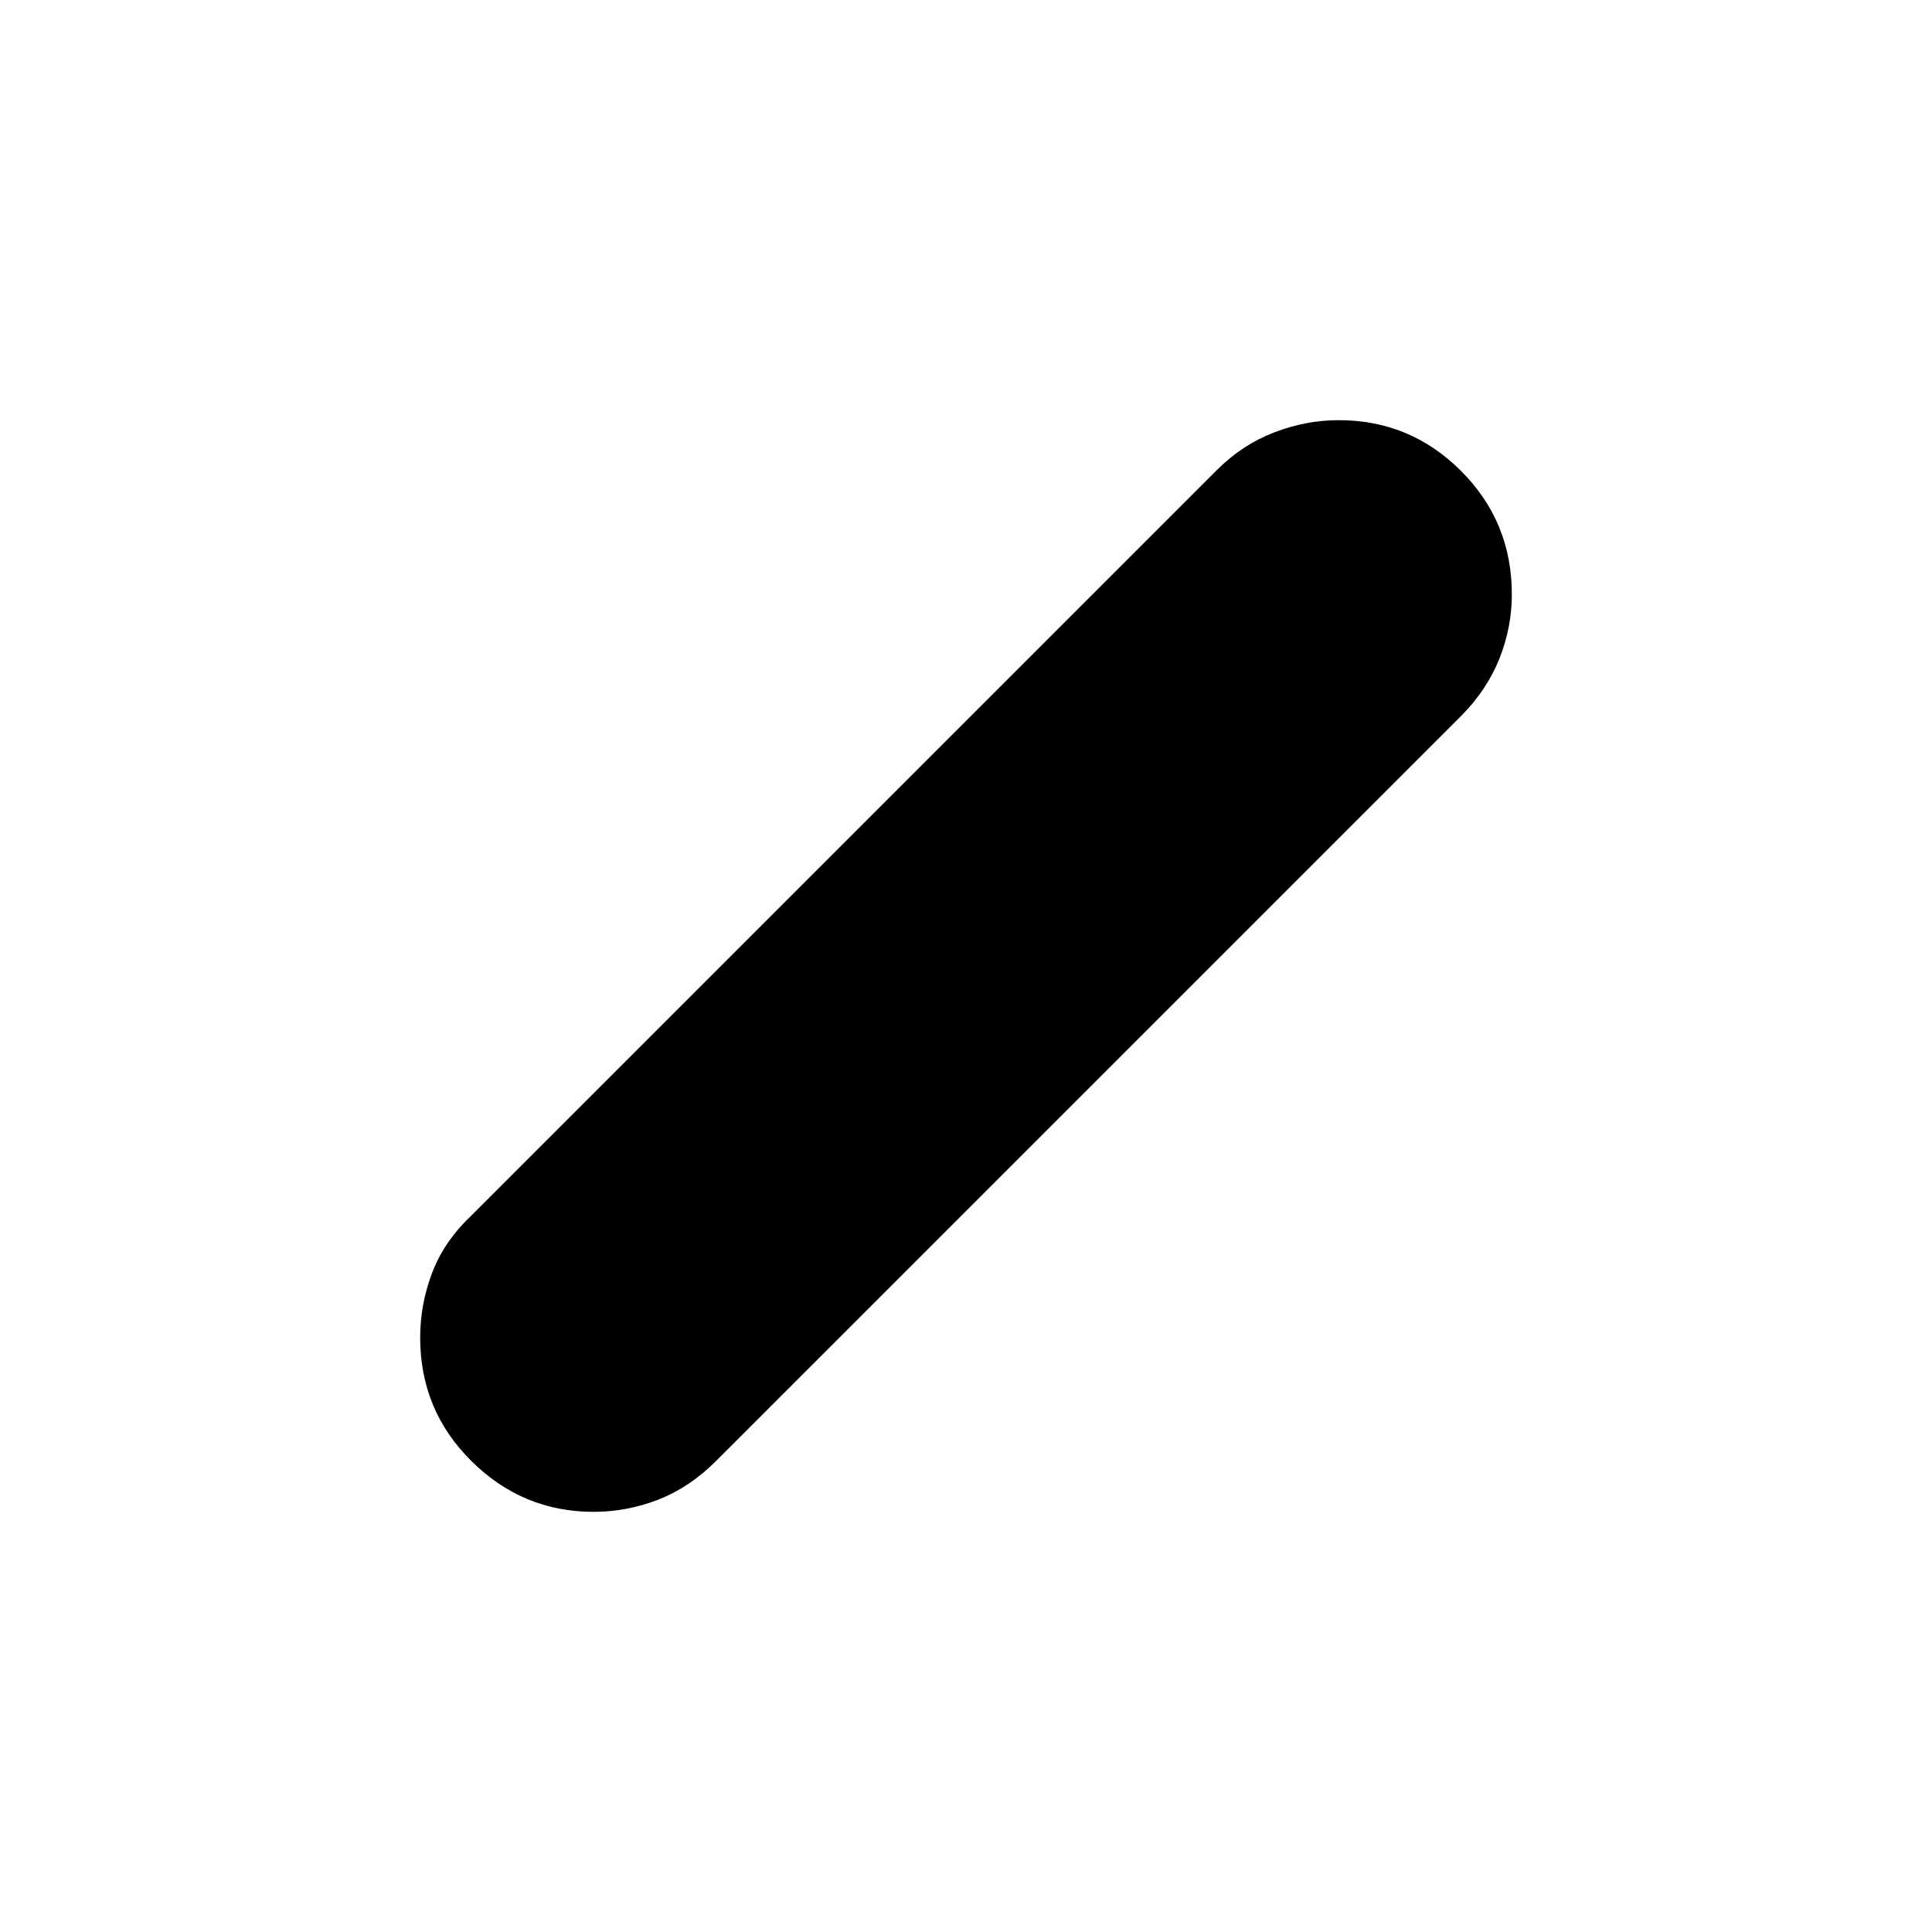 <svg xmlns="http://www.w3.org/2000/svg" height="20" viewBox="0 -960 960 960" width="20"><path d="M294.91-208.78q-35.21 0-60.67-25.23t-25.46-61.32q0-16.41 5.85-31.95 5.85-15.55 18.92-28.05l371.12-371.12q12.5-12.51 28.33-18.64 15.83-6.13 32.23-6.13 35.53 0 60.76 25.23 25.23 25.23 25.23 61.32 0 16.41-6.15 31.88-6.16 15.48-18.81 28.31L355.78-234.02q-13.05 13.07-28.63 19.15-15.59 6.09-32.24 6.09Z"/></svg>